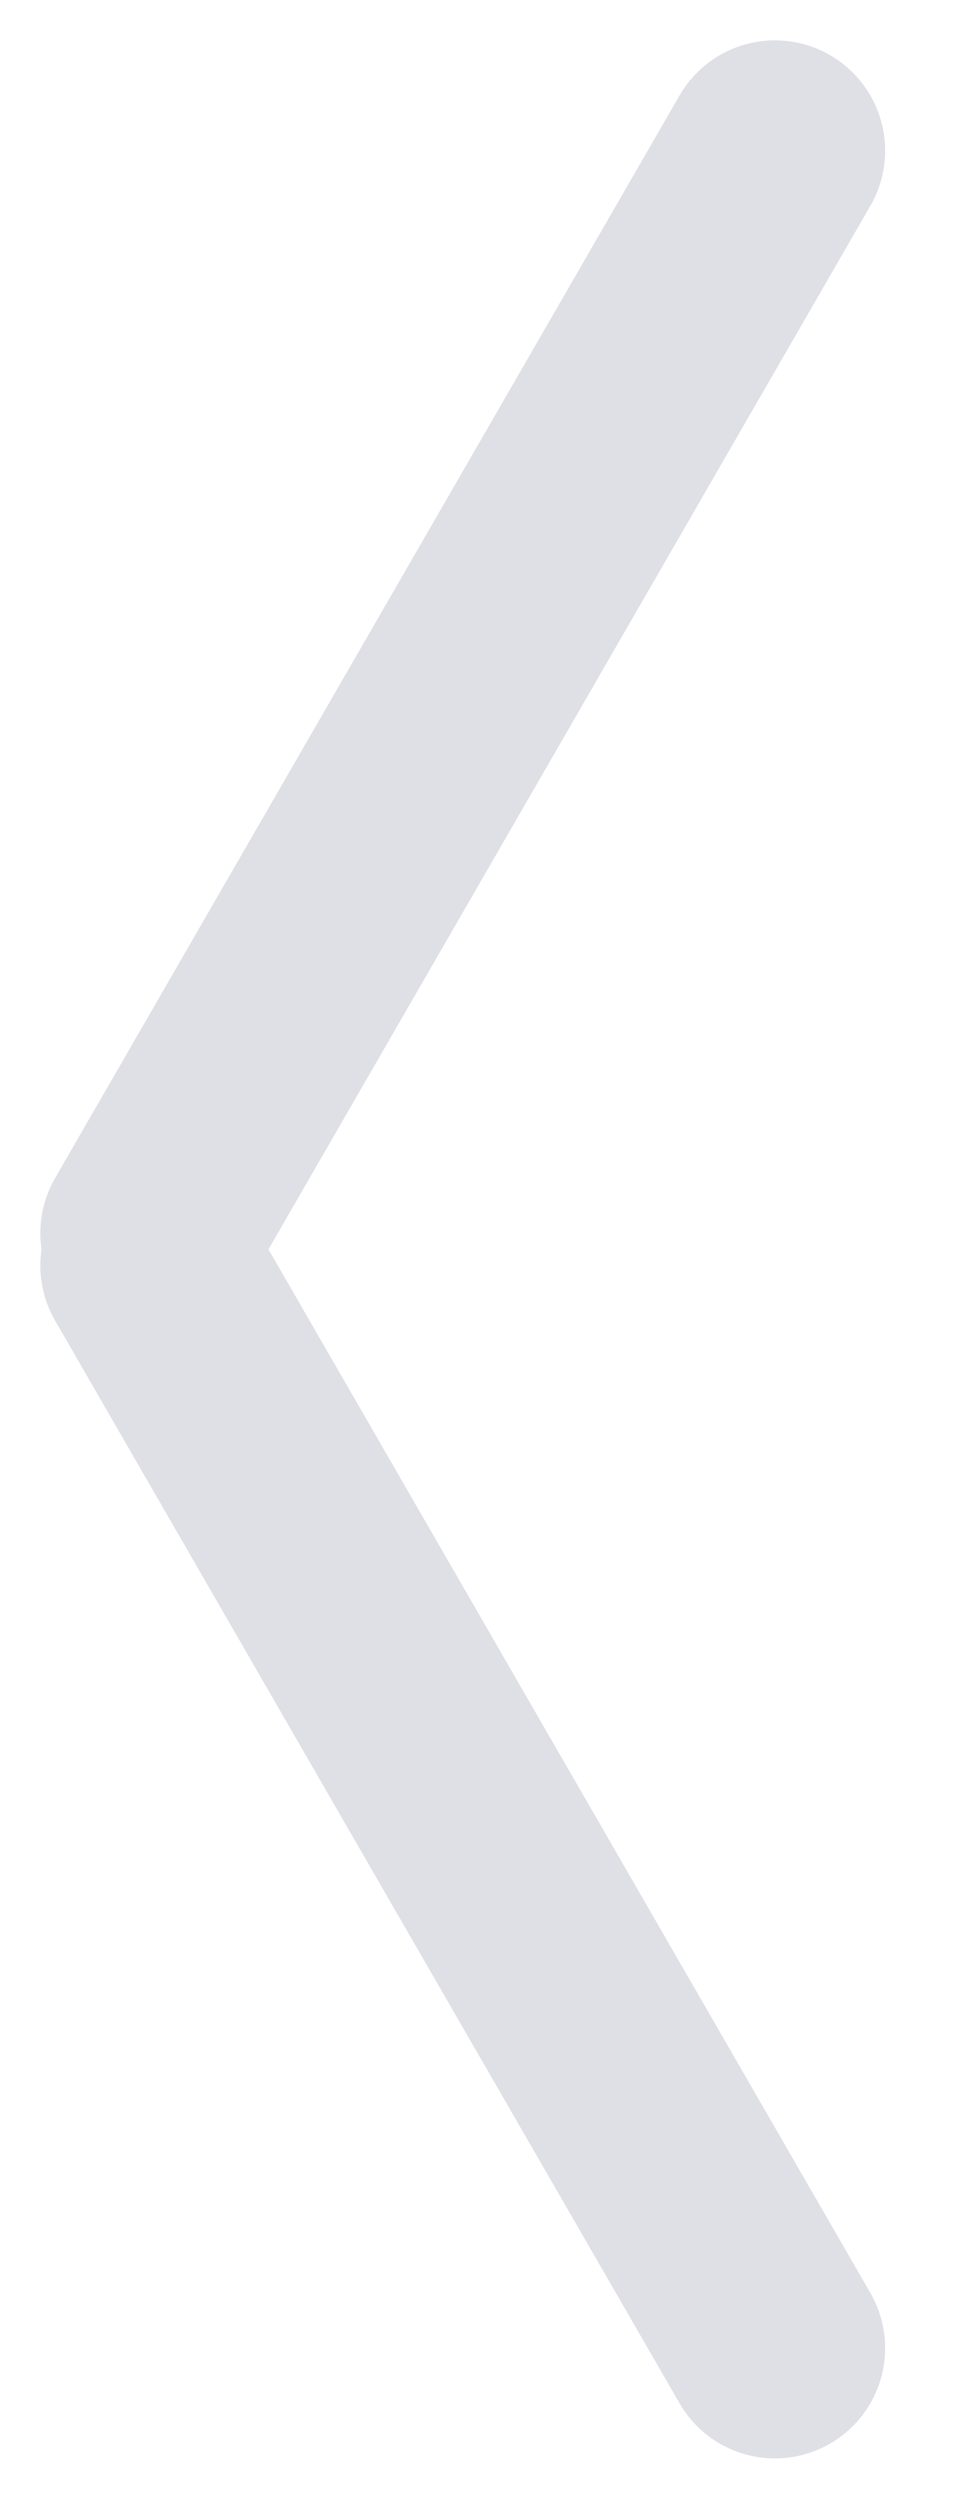 <svg width="13" height="34" viewBox="0 0 13 34" fill="none" xmlns="http://www.w3.org/2000/svg">
<path d="M10.549 2.049L2.049 16.771" stroke="#DFDFE6" stroke-width="3" stroke-linecap="round"/>
<path d="M10.549 31.932L2.049 17.209" stroke="#DFDFE6" stroke-width="3" stroke-linecap="round"/>
</svg>
